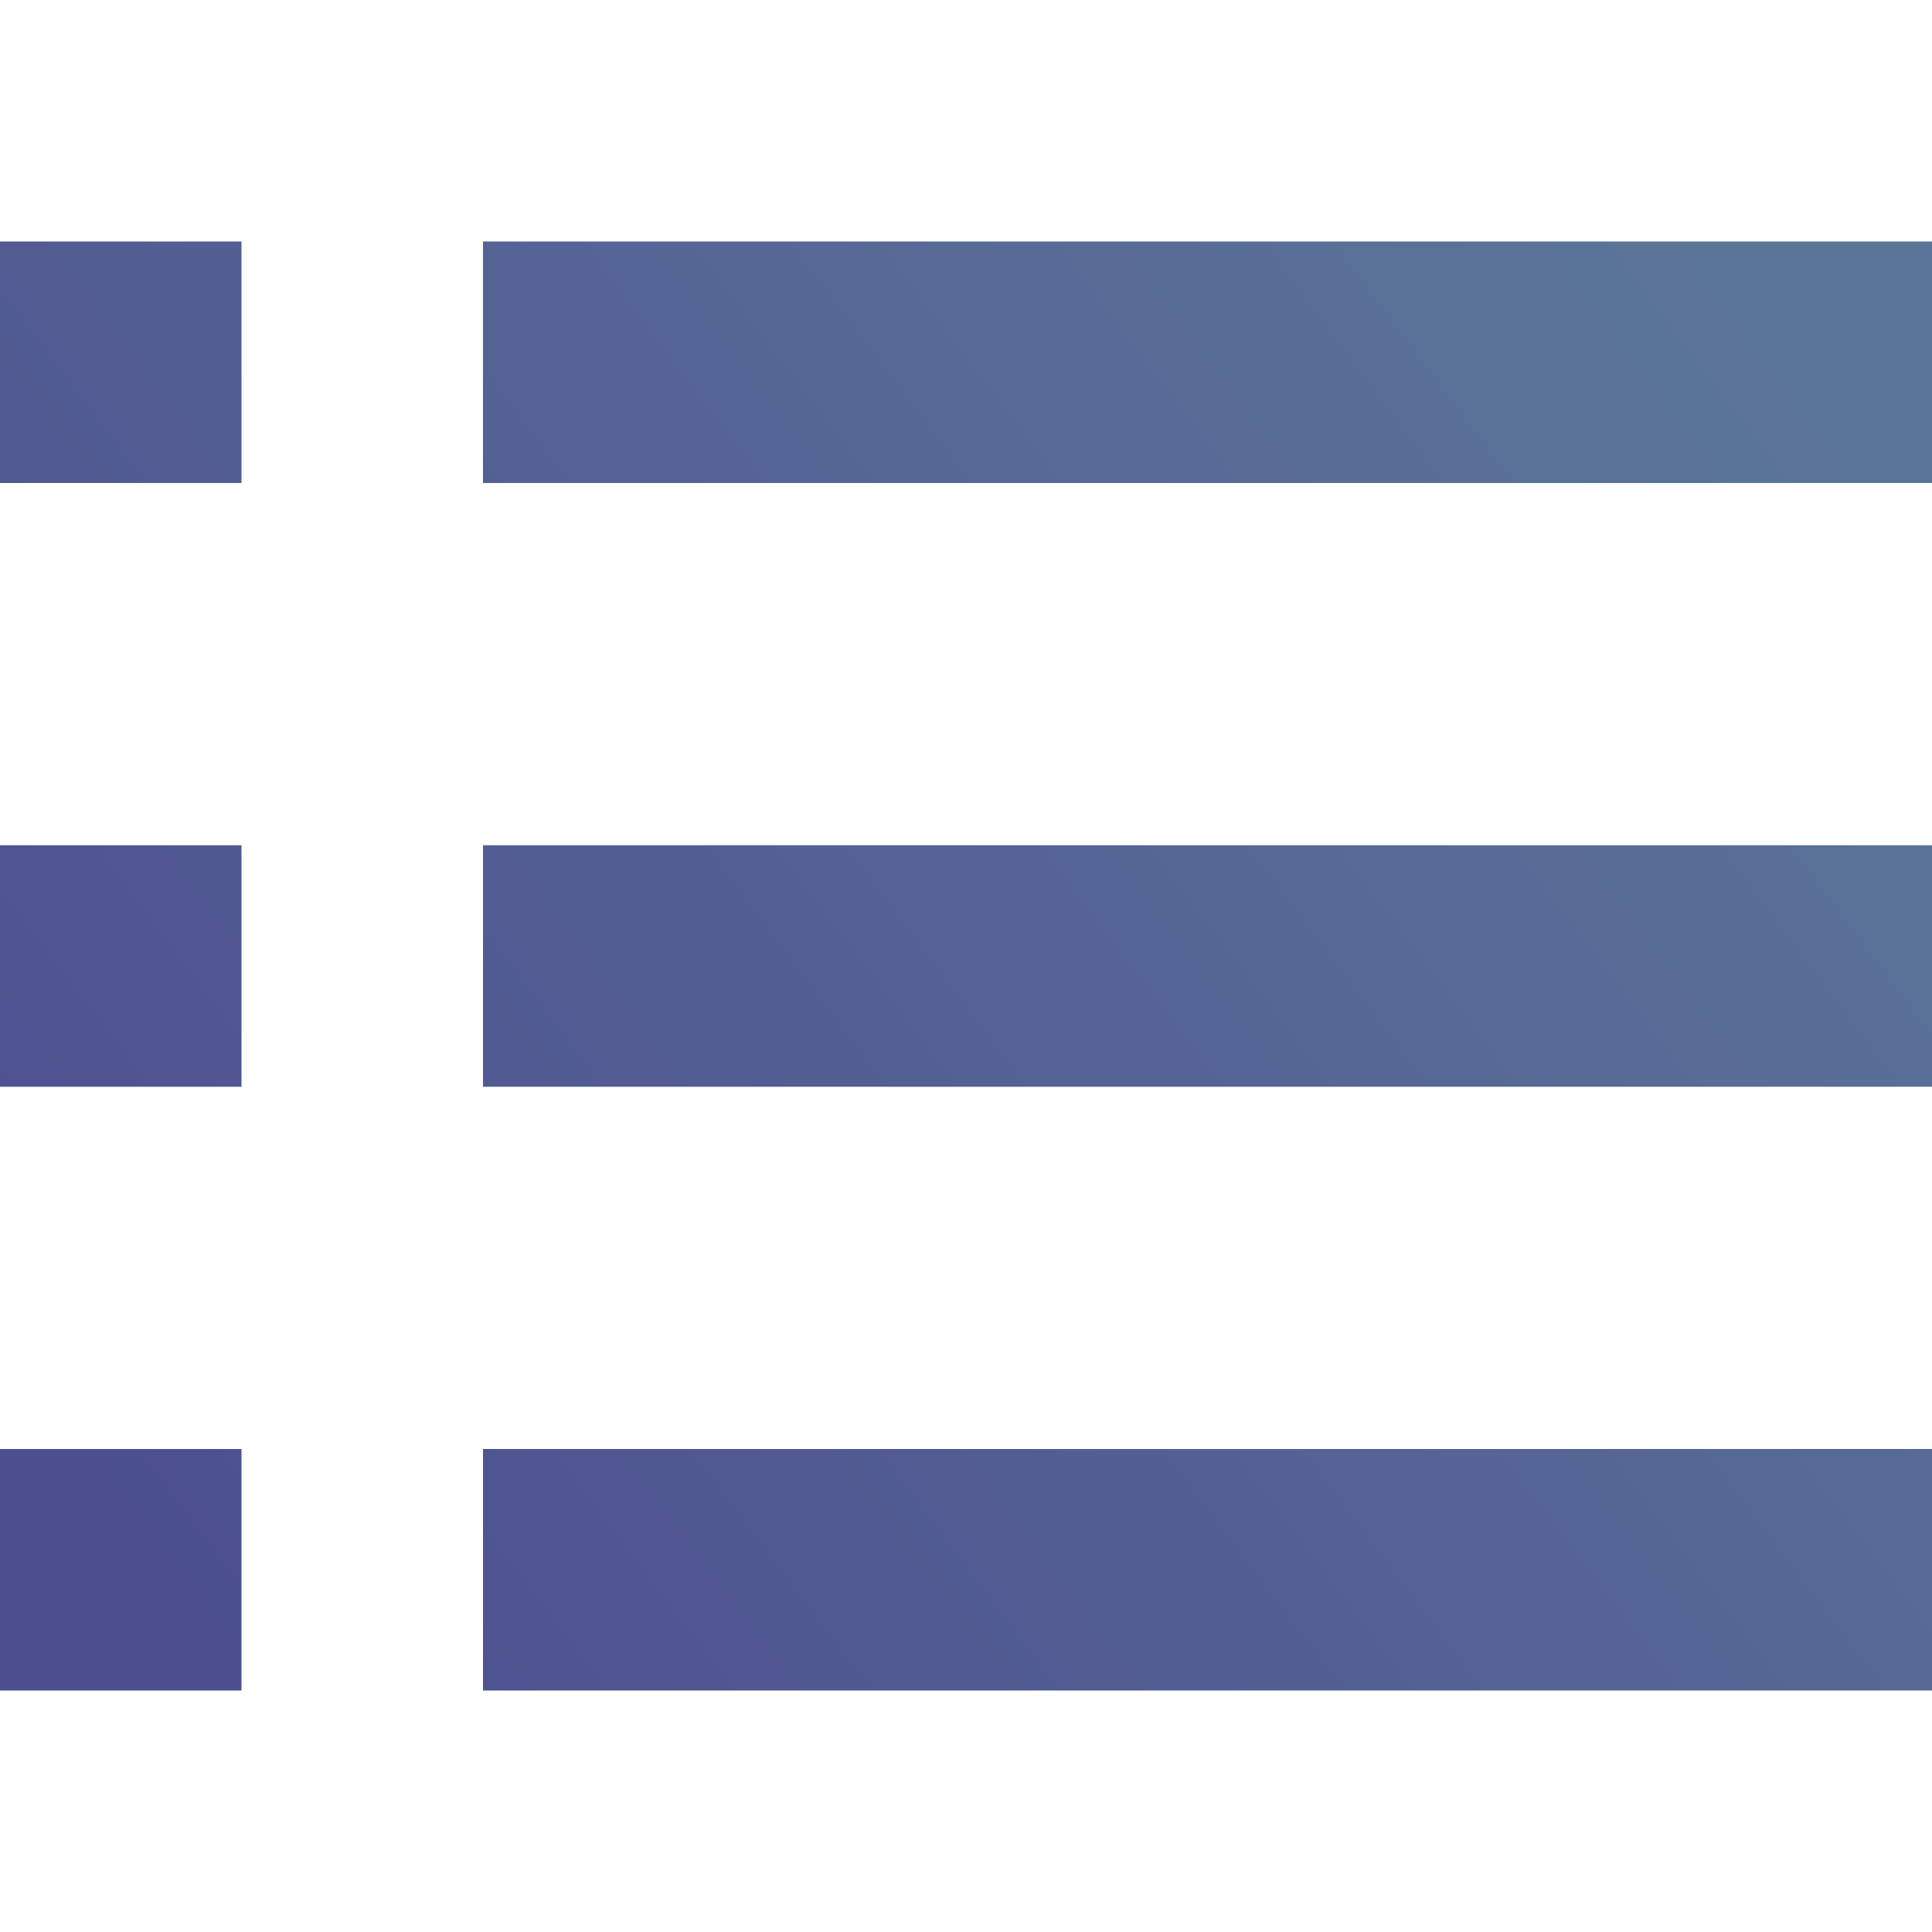 <svg xmlns="http://www.w3.org/2000/svg" width="16" height="16" viewBox="0 0 16 16">
    <defs>
        <linearGradient id="a" x1="100%" x2="0%" y1="21.875%" y2="78.125%">
            <stop offset="0%" stop-color="#5B7598"/>
            <stop offset="100%" stop-color="#4D4F90"/>
        </linearGradient>
    </defs>
    <path fill="url(#a)" fill-rule="evenodd" d="M16 12v2H4v-2h12zM2 12v2H0v-2h2zm14-5v2H4V7h12zM2 7v2H0V7h2zm14-5v2H4V2h12zM2 2v2H0V2h2z"/>
</svg>
